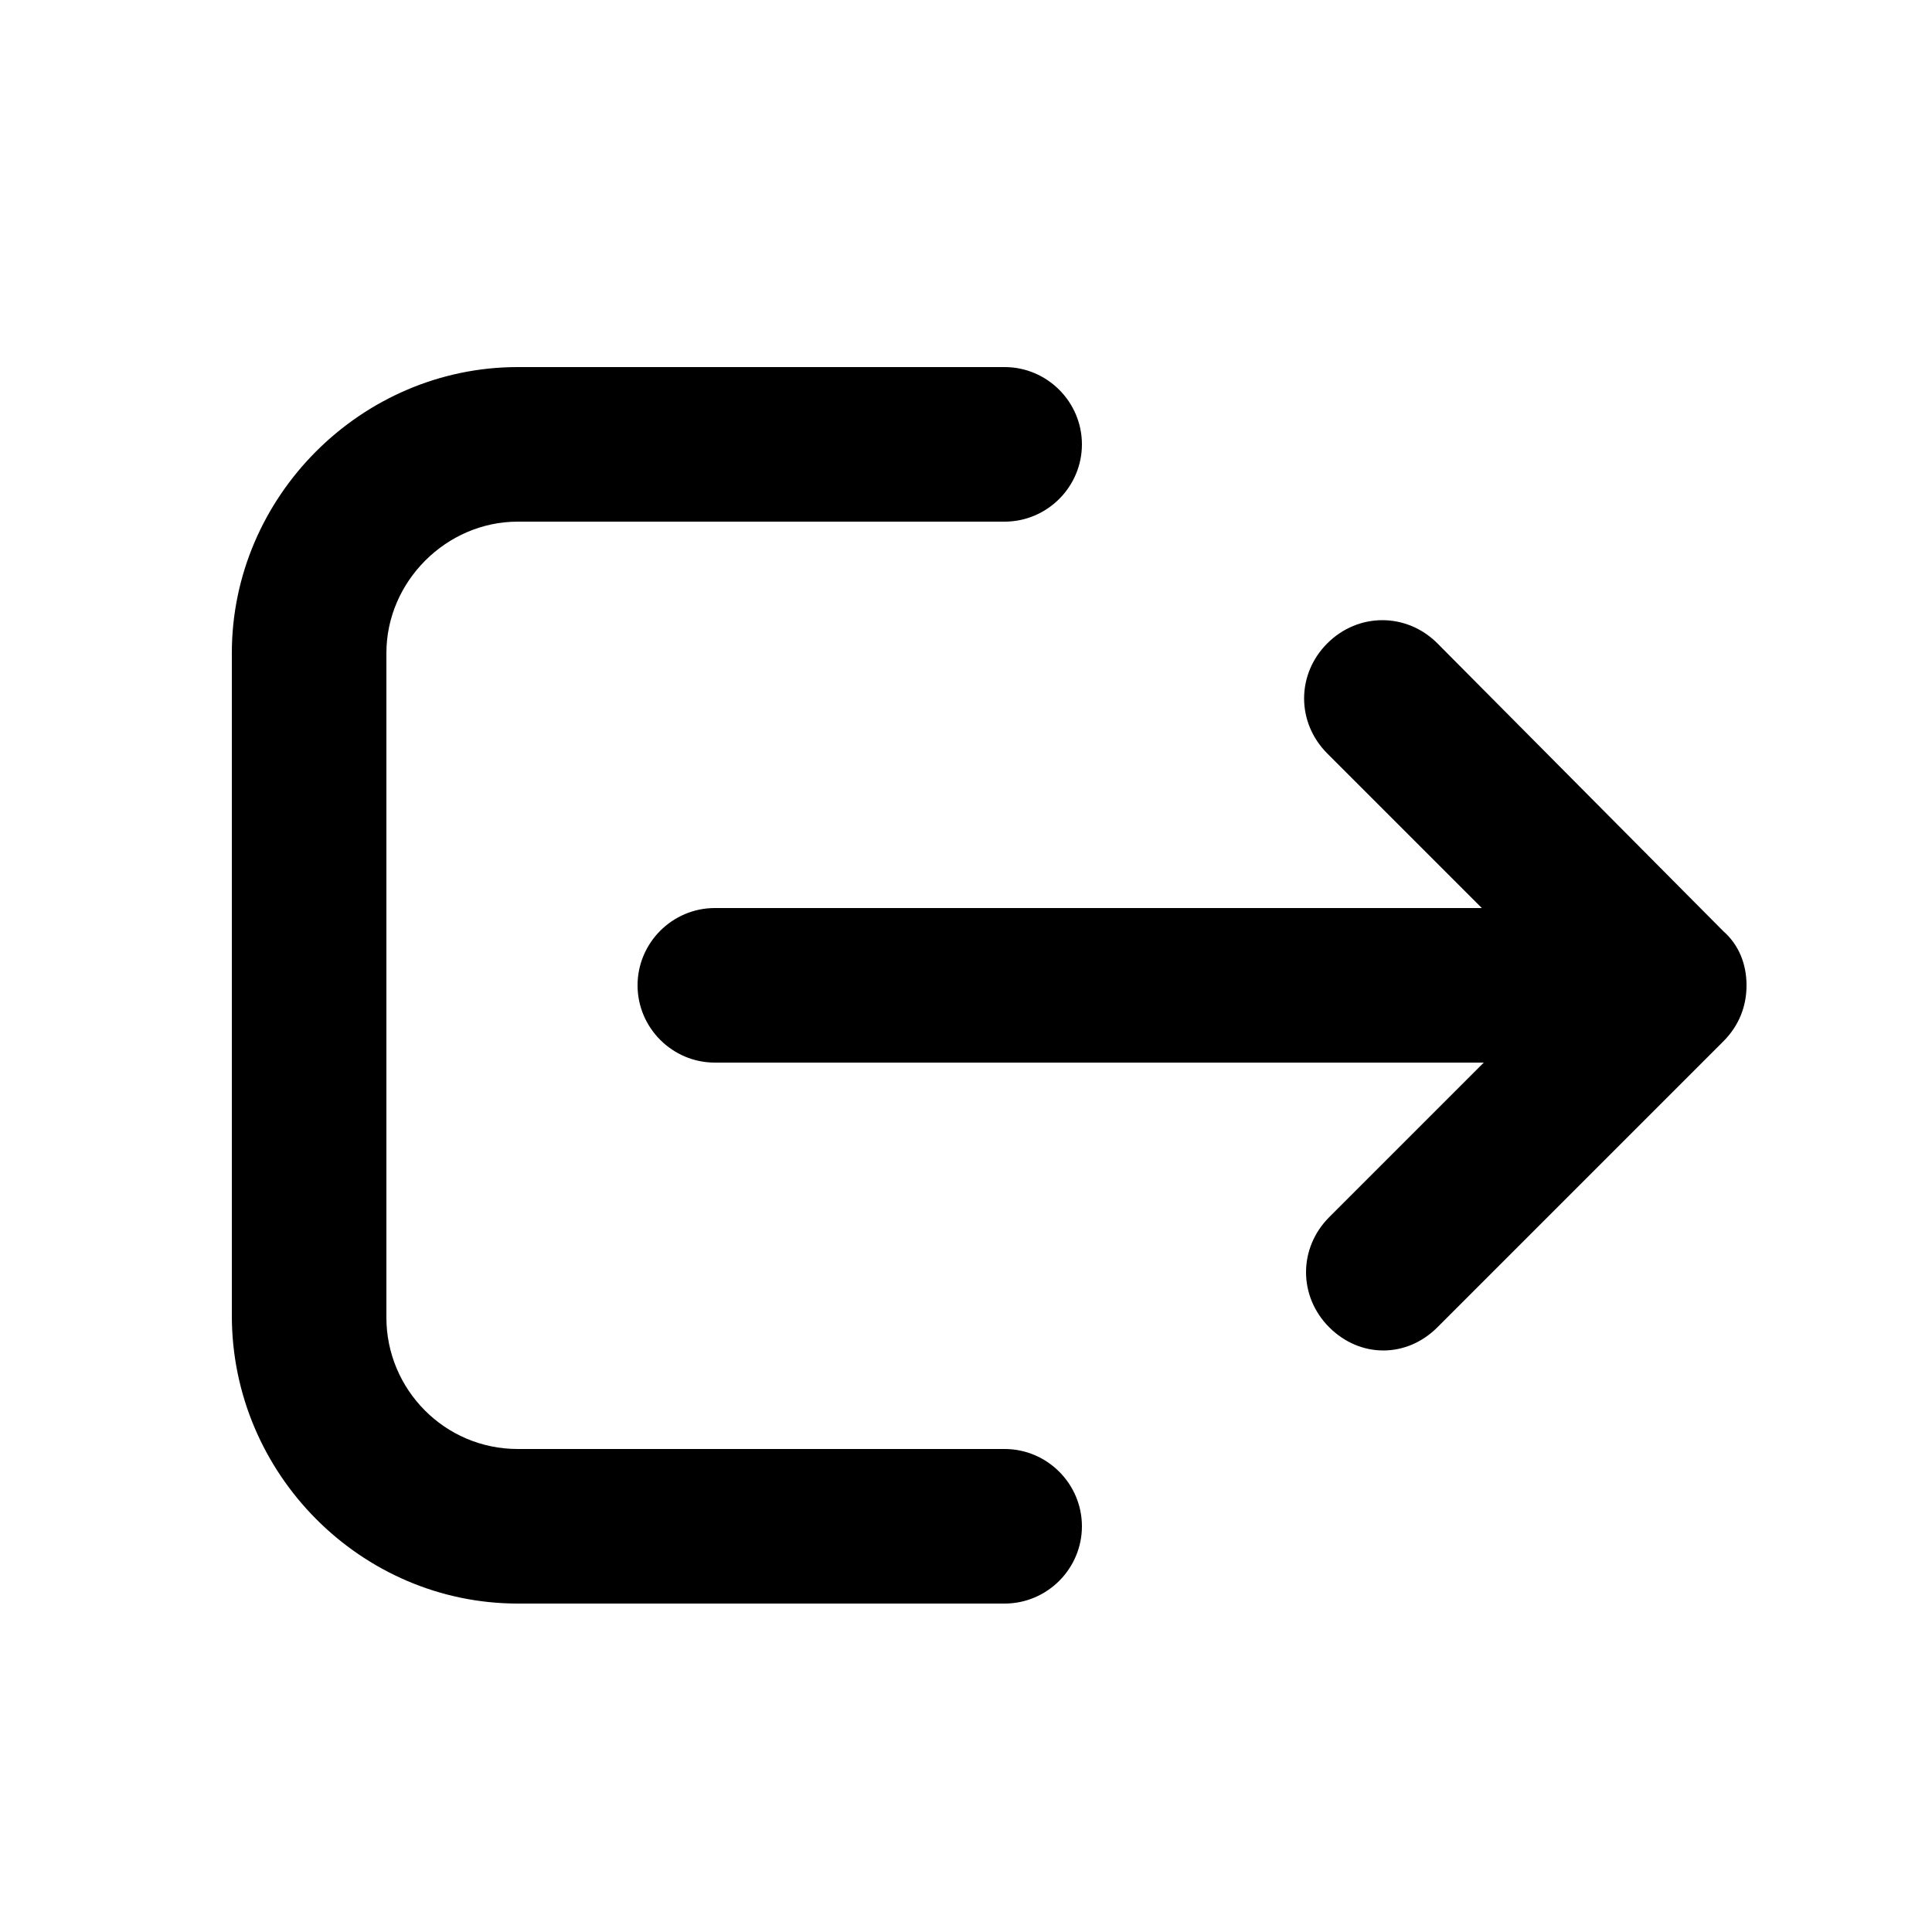 <?xml version="1.0" encoding="UTF-8" standalone="no"?><!DOCTYPE svg PUBLIC "-//W3C//DTD SVG 1.1//EN" "http://www.w3.org/Graphics/SVG/1.1/DTD/svg11.dtd"><svg width="42" height="42" viewBox="0 0 100 100" version="1.1" xmlns="http://www.w3.org/2000/svg" xmlns:xlink="http://www.w3.org/1999/xlink" xml:space="preserve" xmlns:serif="http://www.serif.com/" style="fill-rule:evenodd;clip-rule:evenodd;stroke-linejoin:round;stroke-miterlimit:2;"><g><path d="M90.4,51c0,-1.1 -0.4,-2.1 -1.2,-2.8l-14.8,-14.9c-1.6,-1.6 -4.1,-1.6 -5.7,-0c-1.6,1.6 -1.6,4.1 0,5.7l8,8l-39.7,-0c-2.2,-0 -4,1.8 -4,4c0,2.2 1.8,4 4,4l39.8,-0l-8,8c-1.6,1.6 -1.6,4.1 -0,5.7c0.8,0.8 1.8,1.2 2.8,1.2c1,0 2,-0.4 2.8,-1.2l14.8,-14.8c0.8,-0.8 1.2,-1.8 1.2,-2.9Z" style="fill-rule:nonzero;"/><path d="M26.8,27l25.2,0c2.2,0 4,-1.8 4,-4c0,-2.2 -1.8,-4 -4,-4l-25.2,0c-8.1,0 -14.8,6.7 -14.8,14.8l0,34.3c0,8.2 6.7,14.9 14.8,14.9l25.2,0c2.2,0 4,-1.8 4,-4c0,-2.2 -1.8,-4 -4,-4l-25.2,0c-3.8,0 -6.8,-3.1 -6.8,-6.8l0,-34.4c0,-3.7 3.1,-6.8 6.8,-6.8Z" style="fill-rule:nonzero;"/></g></svg>